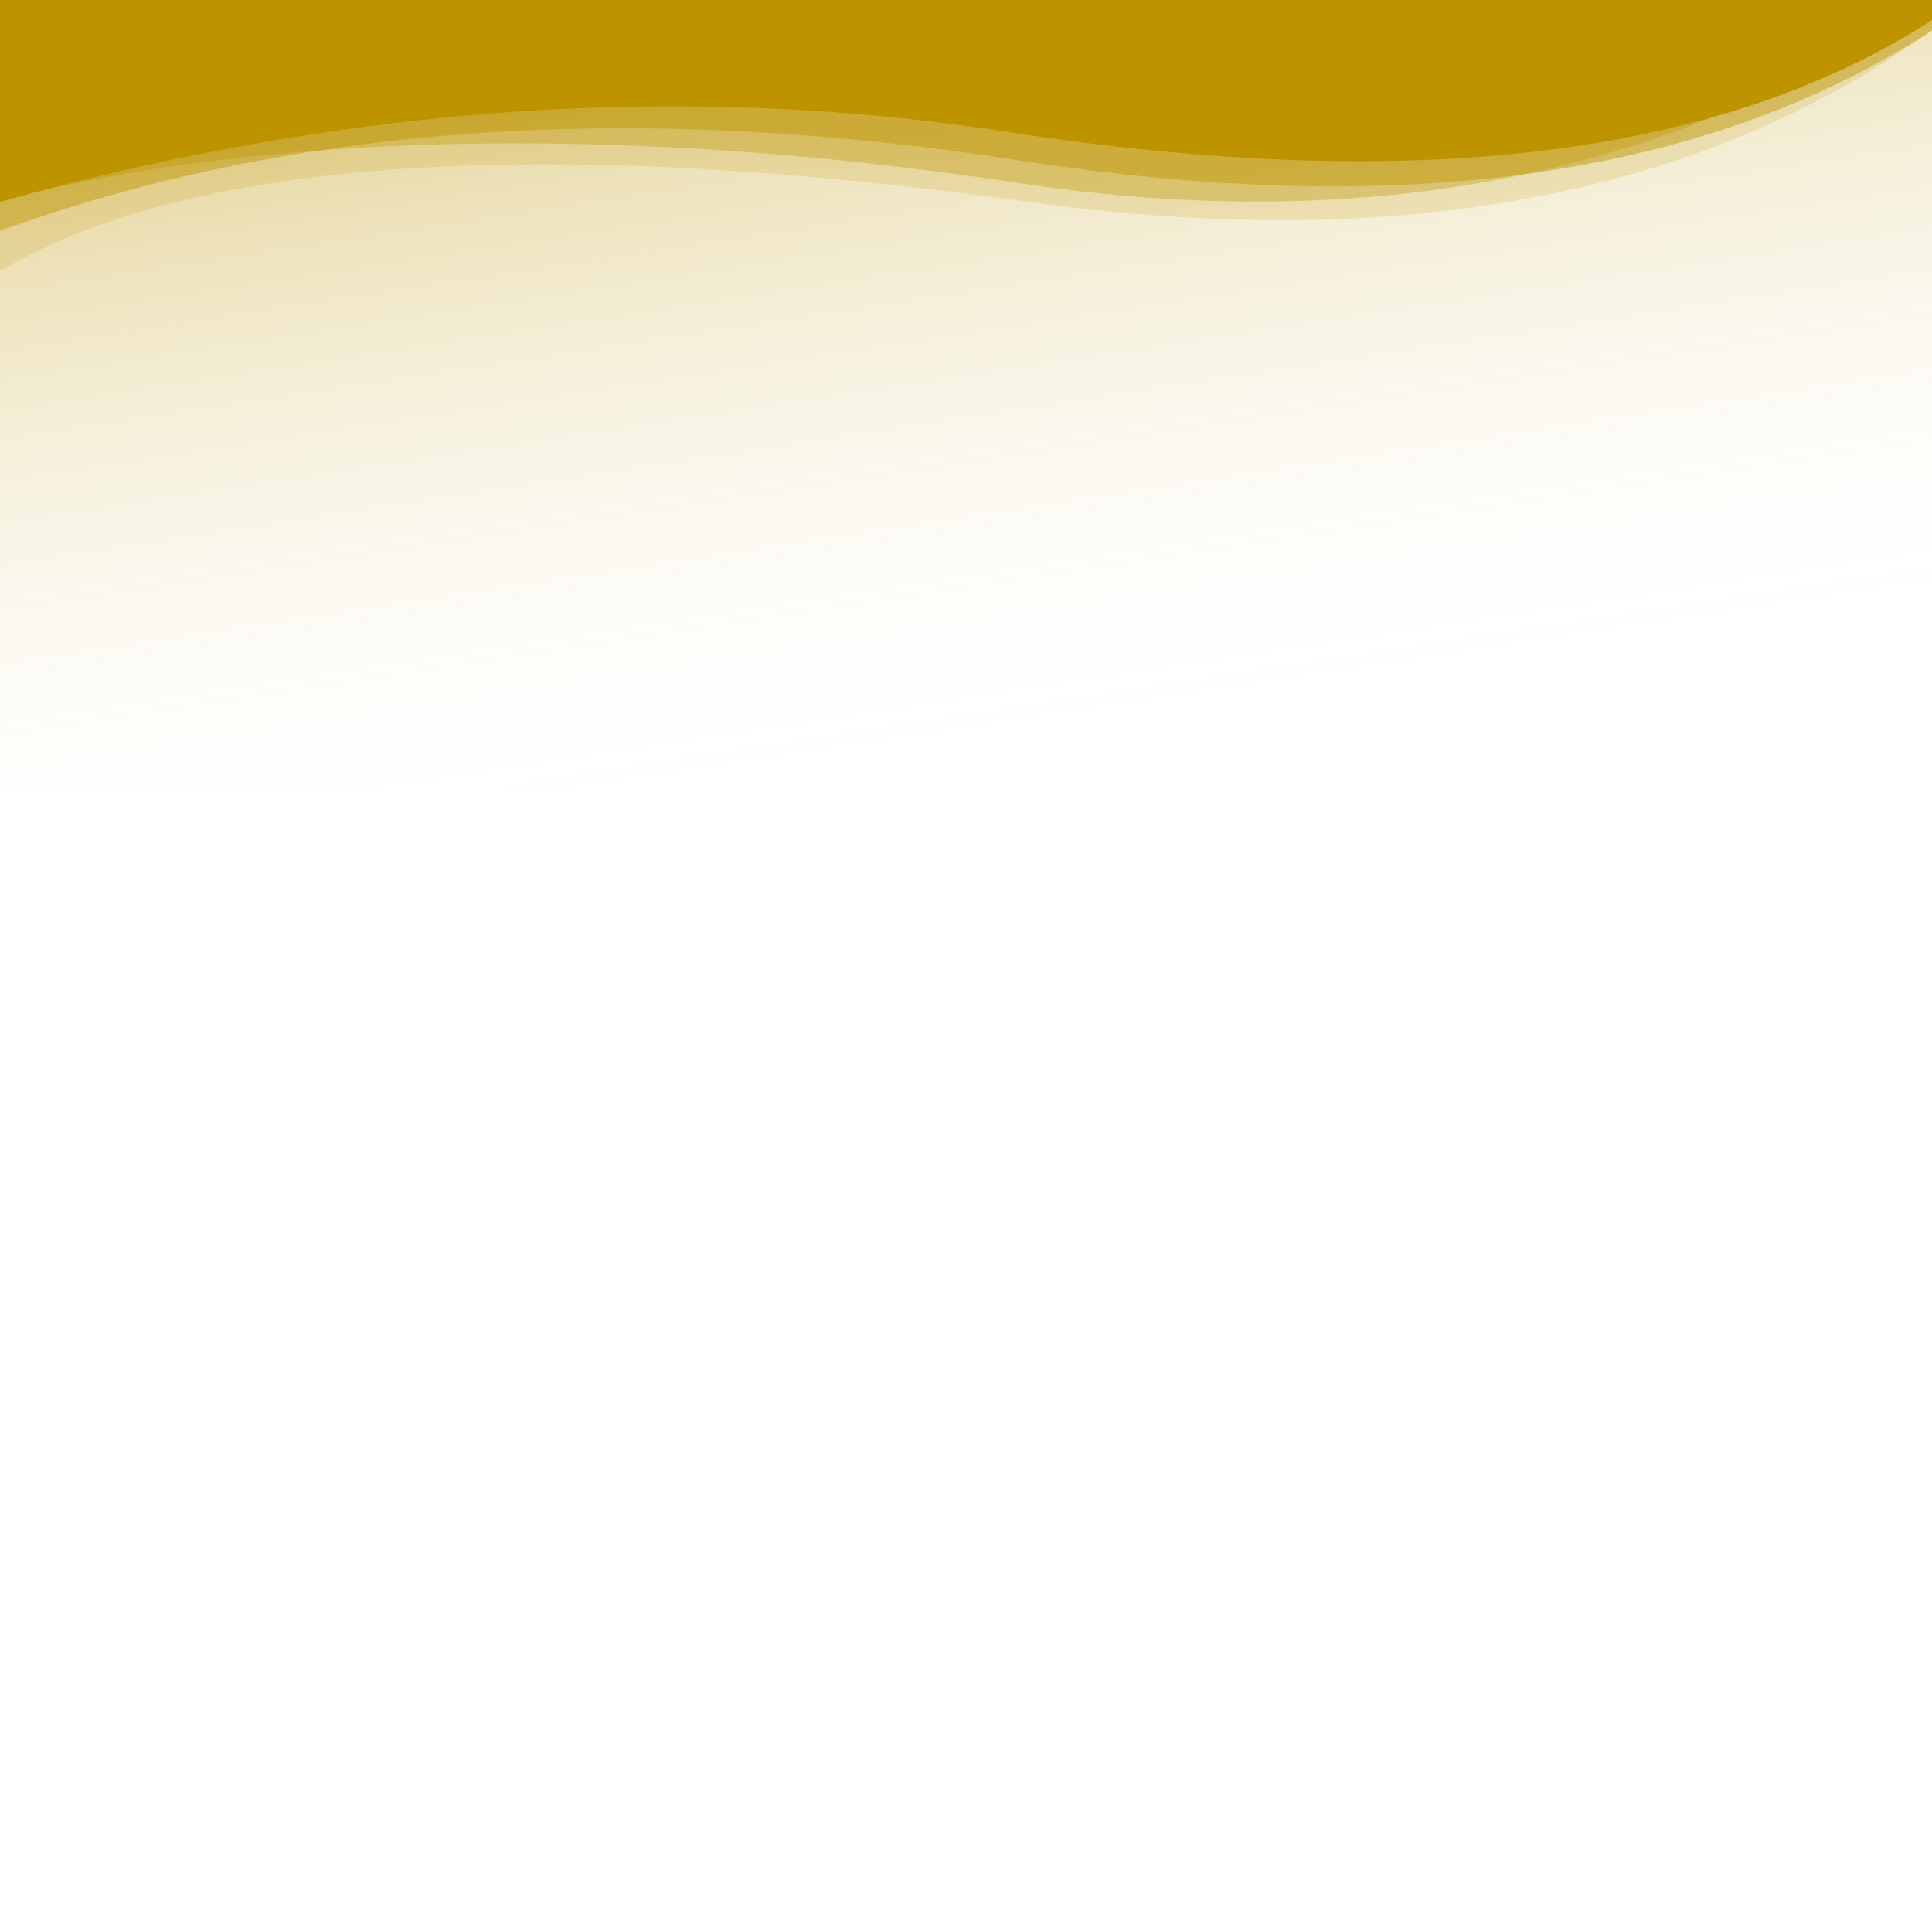 <svg id="Waves" xmlns="http://www.w3.org/2000/svg" xmlns:xlink="http://www.w3.org/1999/xlink" viewBox="0 0 1400 1400">
  <defs>
    <linearGradient id="linear-gradient" x1="605.42" y1="13882.68" x2="737.52" y2="13018.52" gradientTransform="matrix(1, 0, 0, -1, 0, 13548.95)" gradientUnits="userSpaceOnUse">
      <stop offset="0" stop-color="#BD9400"/>
      <stop offset="0.1" stop-color="#BD9400" stop-opacity="0.82"/>
      <stop offset="0.23" stop-color="#BD9400" stop-opacity="0.61"/>
      <stop offset="0.37" stop-color="#BD9400" stop-opacity="0.42"/>
      <stop offset="0.5" stop-color="#BD9400" stop-opacity="0.27"/>
      <stop offset="0.63" stop-color="#BD9400" stop-opacity="0.15"/>
      <stop offset="0.76" stop-color="#BD9400" stop-opacity="0.07"/>
      <stop offset="0.88" stop-color="#BD9400" stop-opacity="0.02"/>
      <stop offset="1" stop-color="#BD9400" stop-opacity="0"/>
    </linearGradient>
  </defs>
    <rect width="1400" height="570" style="fill: url(#linear-gradient)"/>
    <path d="M1400,0V14.6q-230.7,148.8-669.7,81C496,59.3,251.5,76.2,0,146.2V0Z" style="fill: #BD9400"/>
    <path d="M1400,0h0C1216.5,125.2,995.5,171.7,738,132.6,264.4,60.8,0,146.2,0,146.2V0Z" style="fill: #BD9400;fill-opacity: 0.35"/>
    <path d="M1400,0V22.1Q1148,202.25,746,146.3c-330.4-46-601.2-36.5-746,50.1V0Z" style="fill: #BD9400;fill-opacity: 0.17"/>
    <path d="M1400,0V22.1q-244.65,159-661.7,94.1C460.5,73,213.3,90,0,167.2V0Z" style="fill: #BD9400;fill-opacity: 0.45"/>
</svg>
